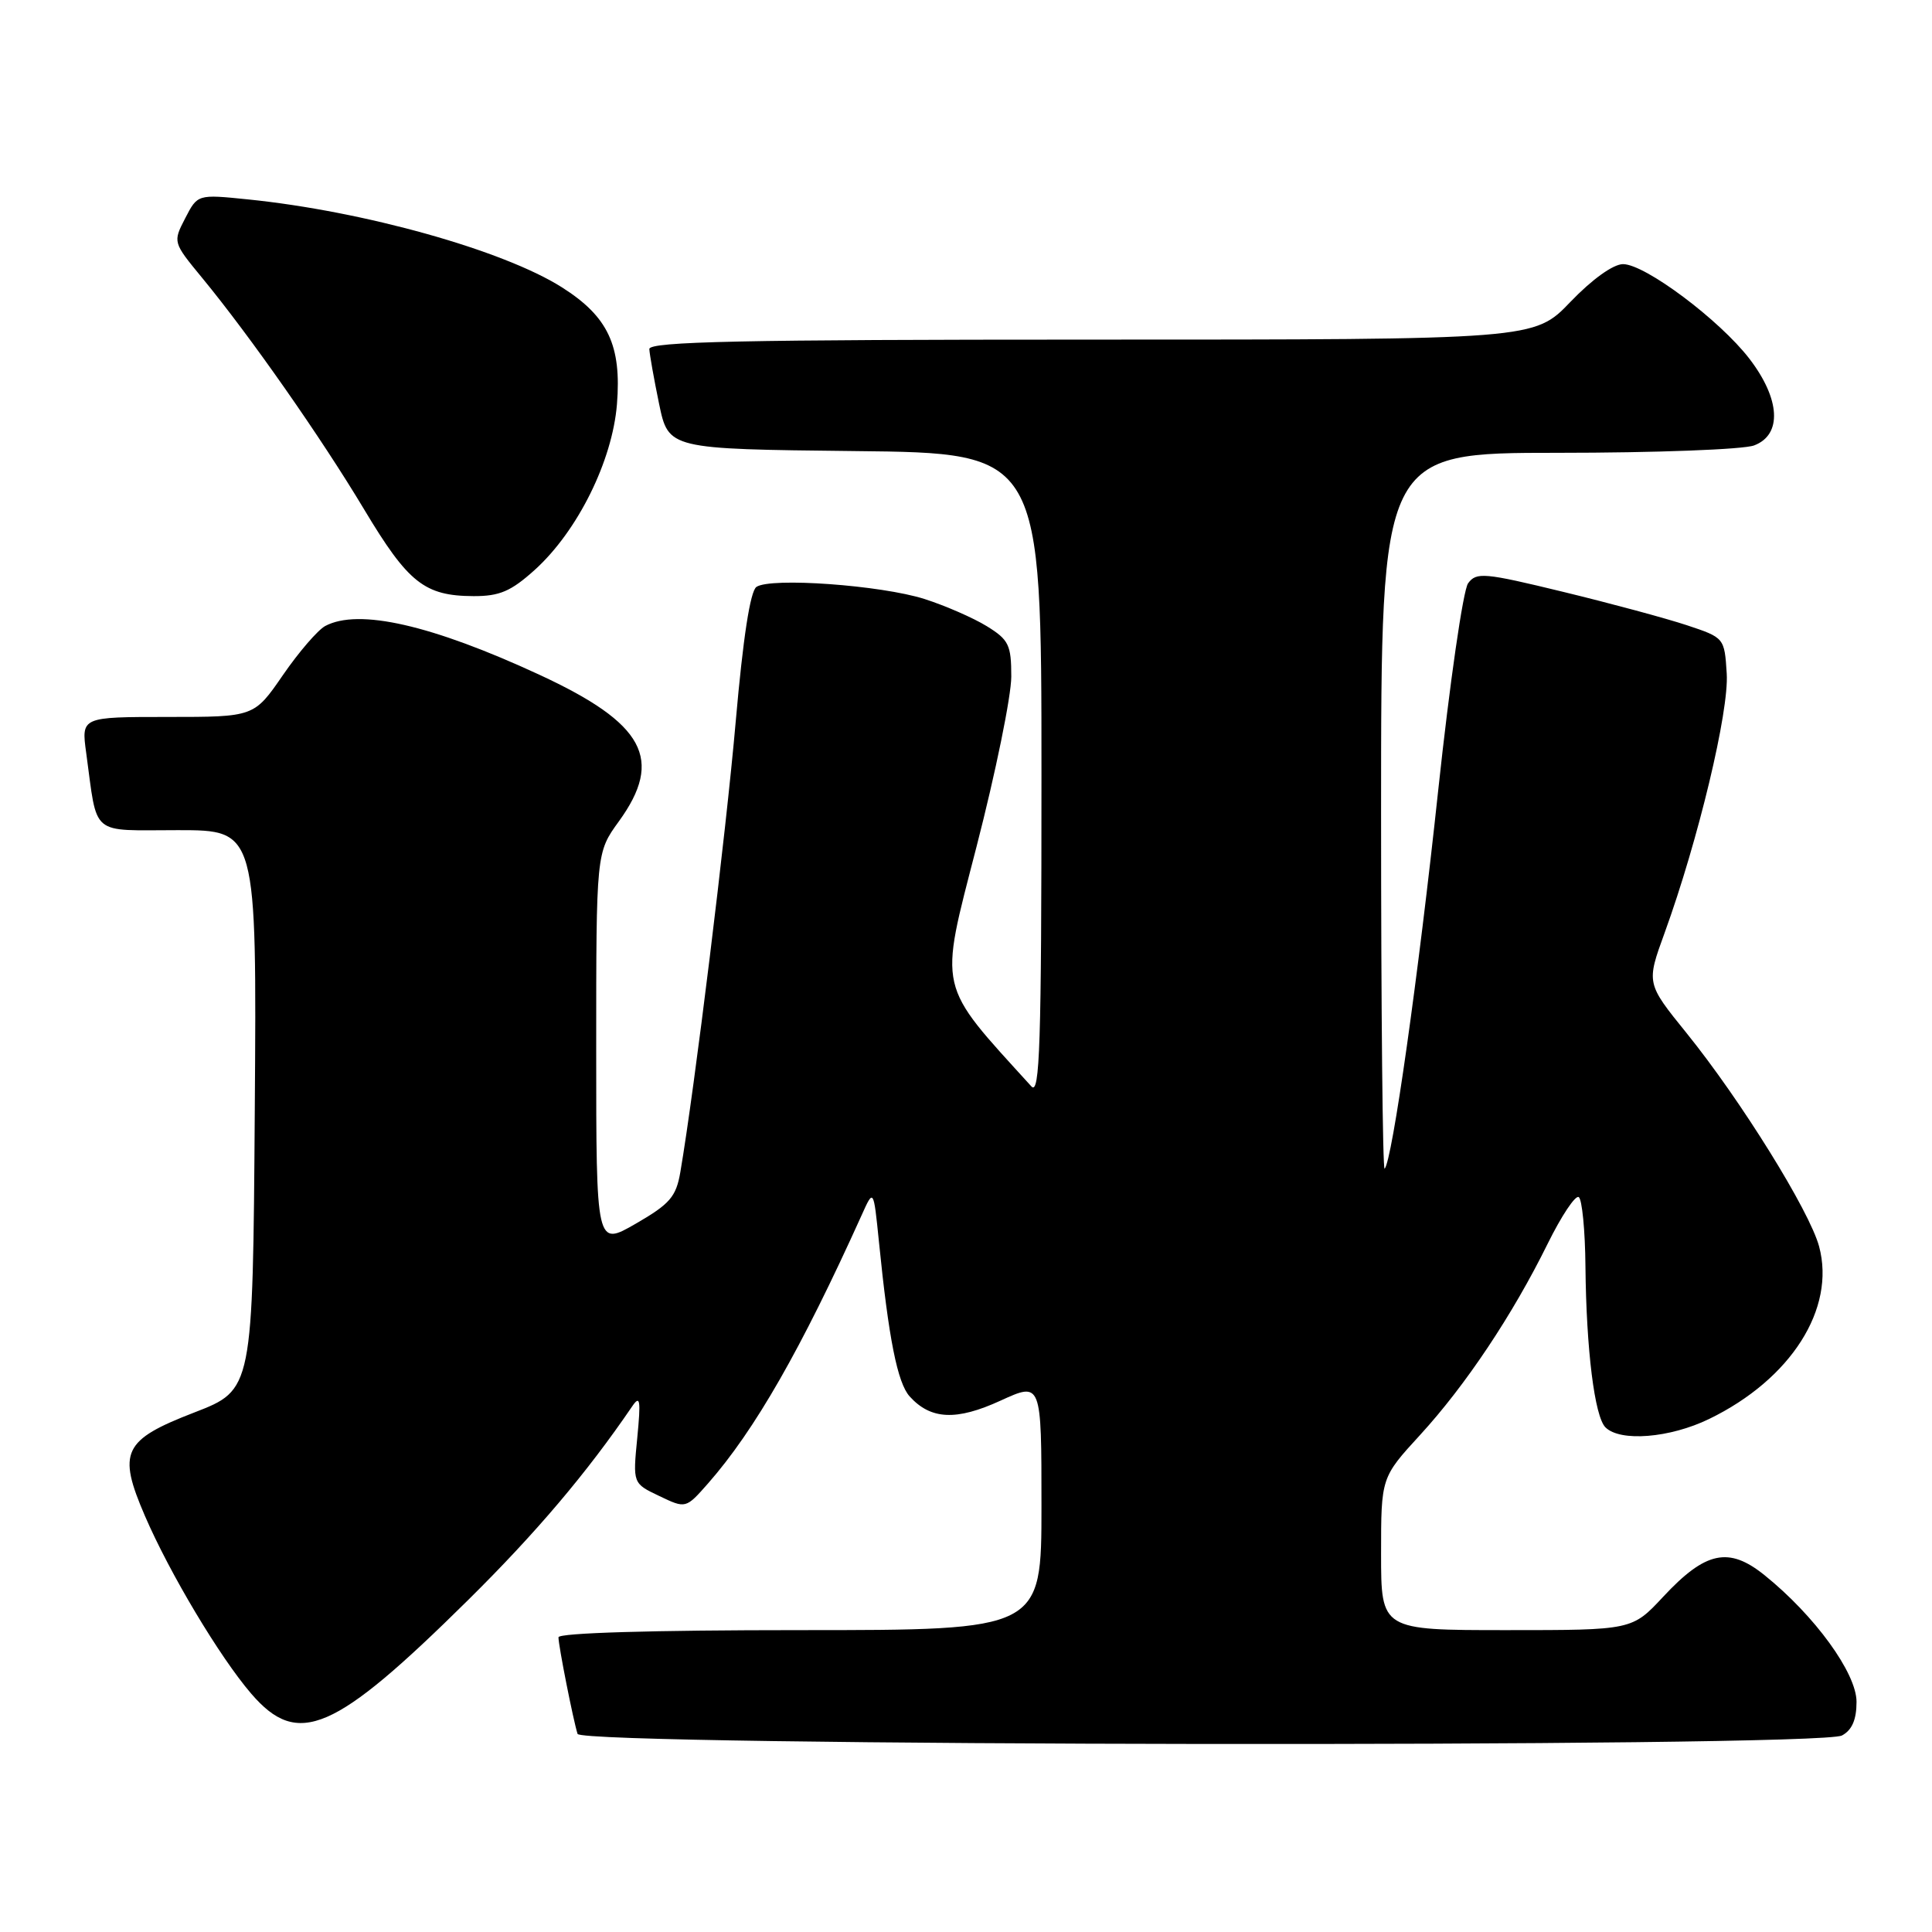 <?xml version="1.0" encoding="UTF-8" standalone="no"?>
<!DOCTYPE svg PUBLIC "-//W3C//DTD SVG 1.1//EN" "http://www.w3.org/Graphics/SVG/1.1/DTD/svg11.dtd" >
<svg xmlns="http://www.w3.org/2000/svg" xmlns:xlink="http://www.w3.org/1999/xlink" version="1.1" viewBox="0 0 256 256">
 <g >
 <path fill="currentColor"
d=" M 244.07 229.96 C 245.40 229.25 246.00 227.87 246.00 225.50 C 246.00 221.70 240.47 214.08 233.81 208.72 C 229.07 204.90 226.00 205.55 220.38 211.58 C 216.26 216.00 216.26 216.00 199.63 216.00 C 183.00 216.00 183.00 216.00 183.00 205.89 C 183.00 195.78 183.00 195.78 188.17 190.14 C 194.20 183.56 200.42 174.24 205.07 164.81 C 206.89 161.12 208.74 158.34 209.19 158.62 C 209.63 158.89 210.04 163.03 210.08 167.81 C 210.19 178.85 211.29 187.69 212.73 189.13 C 214.68 191.08 221.27 190.55 226.47 188.02 C 237.31 182.76 243.26 173.41 241.04 165.16 C 239.77 160.44 230.67 145.79 223.48 136.89 C 218.14 130.29 218.14 130.29 220.57 123.61 C 225.03 111.31 229.12 94.24 228.80 89.25 C 228.50 84.51 228.49 84.50 223.50 82.84 C 220.75 81.93 213.38 79.94 207.11 78.42 C 196.66 75.88 195.63 75.79 194.53 77.29 C 193.87 78.20 192.09 90.54 190.57 104.72 C 187.94 129.35 184.47 153.87 183.47 154.86 C 183.21 155.12 183.00 133.88 183.00 107.67 C 183.00 60.00 183.00 60.00 206.43 60.00 C 219.32 60.00 231.02 59.56 232.43 59.02 C 236.17 57.61 235.91 52.88 231.81 47.54 C 227.86 42.40 217.98 35.00 215.06 35.00 C 213.76 35.00 210.96 37.01 208.09 40.00 C 203.30 45.00 203.30 45.00 144.65 45.00 C 98.37 45.00 86.01 45.26 86.04 46.25 C 86.07 46.94 86.65 50.20 87.33 53.50 C 88.58 59.50 88.58 59.50 113.29 59.77 C 138.00 60.03 138.00 60.03 138.00 102.73 C 138.00 138.34 137.78 145.19 136.67 143.96 C 124.08 130.11 124.41 131.55 129.39 112.21 C 131.93 102.37 134.00 92.22 134.00 89.65 C 134.00 85.45 133.67 84.77 130.75 82.97 C 128.96 81.87 125.25 80.25 122.50 79.37 C 116.74 77.54 102.11 76.48 100.23 77.77 C 99.41 78.34 98.46 84.50 97.49 95.57 C 96.20 110.40 92.03 144.33 90.15 155.30 C 89.59 158.58 88.77 159.53 84.25 162.14 C 79.00 165.17 79.00 165.17 79.00 139.07 C 79.00 112.98 79.00 112.98 82.00 108.84 C 87.97 100.60 85.42 95.87 71.50 89.42 C 57.20 82.80 47.51 80.59 43.09 82.95 C 42.11 83.48 39.59 86.40 37.49 89.45 C 33.67 95.00 33.67 95.00 22.22 95.00 C 10.77 95.00 10.77 95.00 11.42 99.75 C 12.96 110.98 11.80 110.00 23.59 110.00 C 34.02 110.00 34.02 110.00 33.76 147.08 C 33.50 184.16 33.50 184.16 25.75 187.16 C 16.30 190.81 15.54 192.38 19.21 200.88 C 22.49 208.48 29.12 219.57 33.28 224.41 C 39.49 231.63 44.27 229.56 62.04 212.00 C 71.04 203.10 77.75 195.18 83.76 186.36 C 84.82 184.80 84.93 185.47 84.44 190.53 C 83.85 196.56 83.85 196.56 87.36 198.23 C 90.87 199.91 90.87 199.91 93.83 196.55 C 100.03 189.48 106.14 178.80 114.18 161.00 C 115.75 157.50 115.75 157.50 116.46 164.50 C 117.75 177.39 118.92 183.25 120.54 185.04 C 123.33 188.12 126.72 188.28 132.58 185.59 C 138.00 183.11 138.00 183.11 138.00 199.56 C 138.00 216.00 138.00 216.00 106.00 216.00 C 86.44 216.00 74.00 216.37 74.00 216.95 C 74.00 218.08 75.96 227.95 76.53 229.75 C 77.06 231.39 241.02 231.60 244.07 229.96 Z  M 70.85 75.52 C 76.53 70.39 81.14 61.09 81.75 53.56 C 82.37 45.78 80.57 41.95 74.47 38.08 C 66.71 33.16 48.23 27.98 32.84 26.42 C 26.18 25.74 26.18 25.74 24.54 28.92 C 22.90 32.09 22.91 32.11 26.77 36.80 C 33.19 44.60 42.54 57.97 48.25 67.50 C 54.09 77.25 56.25 78.96 62.75 78.99 C 66.20 79.00 67.71 78.35 70.85 75.52 Z "/>
</g>
</svg>